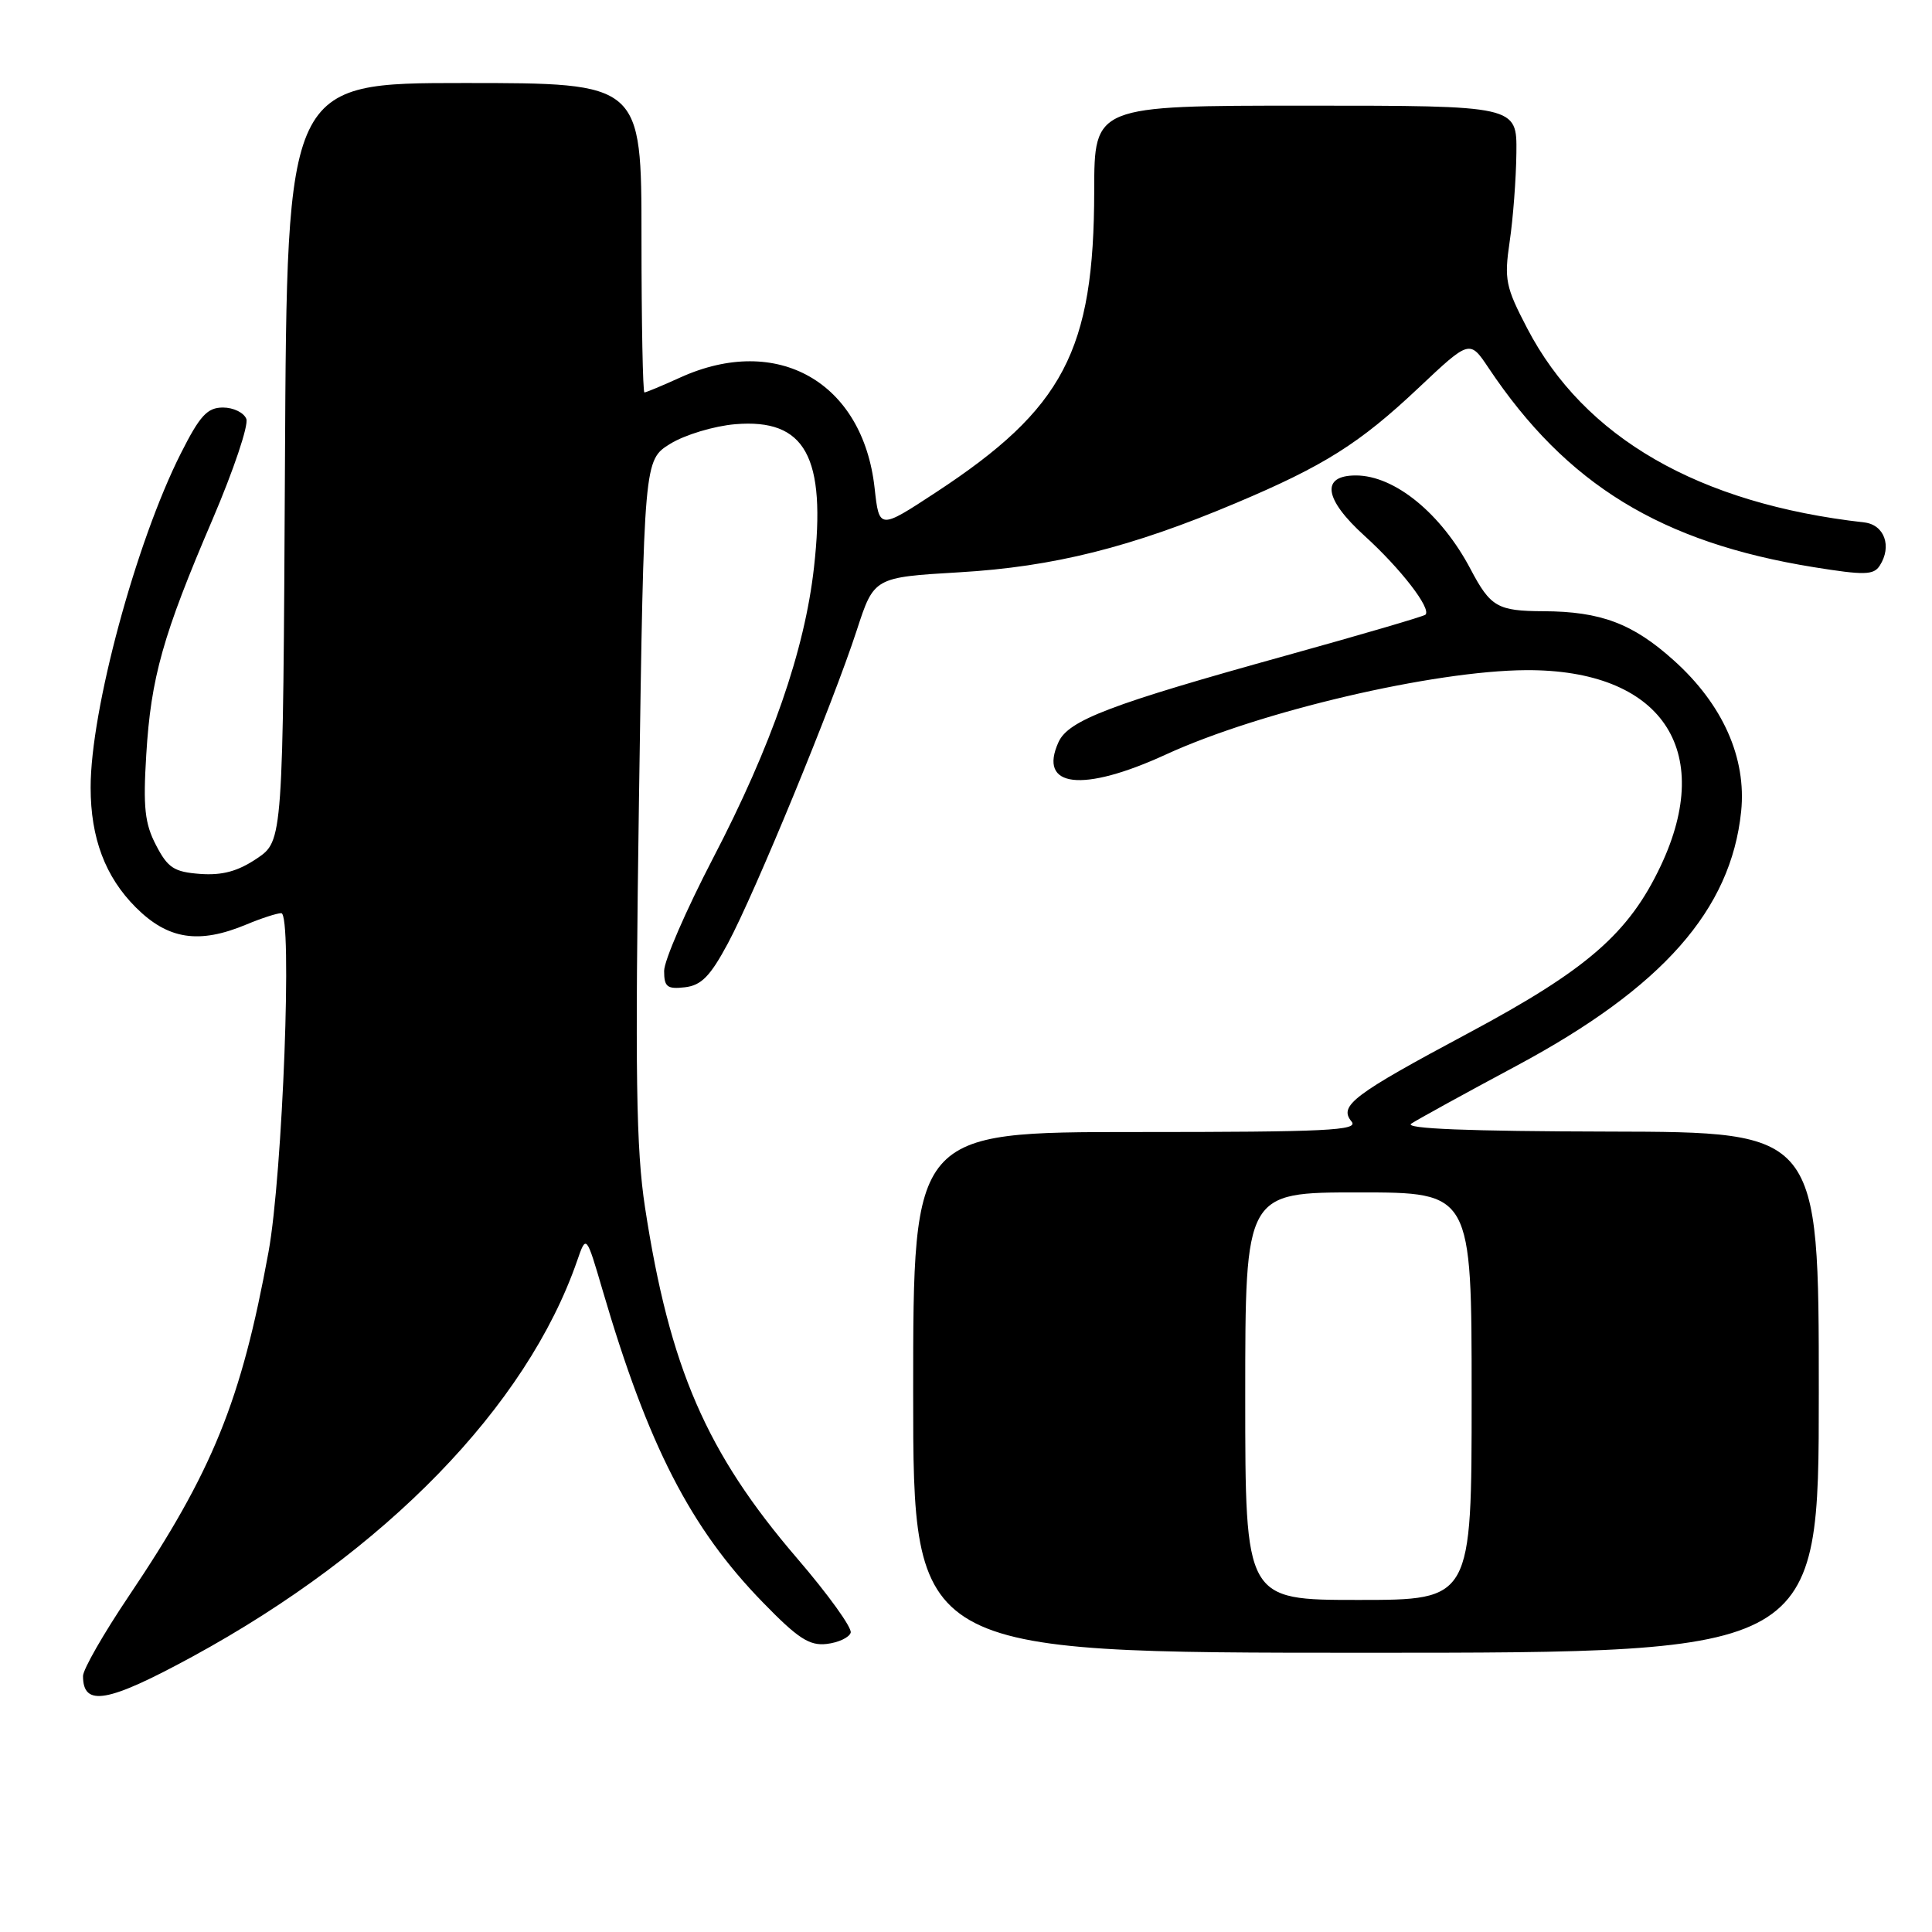 <?xml version="1.0" encoding="UTF-8" standalone="no"?>
<!DOCTYPE svg PUBLIC "-//W3C//DTD SVG 1.1//EN" "http://www.w3.org/Graphics/SVG/1.1/DTD/svg11.dtd" >
<svg xmlns="http://www.w3.org/2000/svg" xmlns:xlink="http://www.w3.org/1999/xlink" version="1.1" viewBox="0 0 256 256">
 <g >
 <path fill="currentColor"
d=" M 25.50 219.51 C 51.10 205.57 69.79 186.34 76.47 167.07 C 77.68 163.57 77.68 163.57 79.87 171.04 C 85.87 191.52 91.50 202.48 101.05 212.29 C 105.73 217.11 107.25 218.10 109.55 217.83 C 111.09 217.65 112.52 216.98 112.72 216.34 C 112.93 215.71 109.73 211.26 105.60 206.46 C 93.60 192.48 88.73 181.25 85.47 160.00 C 84.28 152.22 84.14 142.41 84.67 105.73 C 85.33 60.96 85.33 60.96 88.82 58.80 C 90.76 57.61 94.61 56.45 97.42 56.21 C 106.72 55.44 109.50 60.50 107.86 75.16 C 106.63 86.18 102.25 98.80 94.46 113.76 C 90.91 120.59 88.00 127.29 88.00 128.65 C 88.00 130.77 88.40 131.09 90.75 130.82 C 92.93 130.57 94.11 129.36 96.45 125.00 C 100.03 118.33 110.39 93.16 113.53 83.50 C 115.81 76.50 115.81 76.50 127.15 75.83 C 139.59 75.10 149.86 72.53 163.76 66.66 C 175.43 61.74 180.17 58.75 187.94 51.42 C 194.74 45.01 194.74 45.01 197.24 48.75 C 207.57 64.21 220.09 71.88 240.31 75.15 C 247.02 76.23 248.26 76.21 249.07 74.96 C 250.73 72.39 249.70 69.52 247.00 69.22 C 225.09 66.75 209.91 58.00 202.36 43.50 C 199.49 38.00 199.30 37.04 200.04 32.00 C 200.49 28.98 200.89 23.69 200.93 20.25 C 201.00 14.00 201.00 14.00 173.00 14.00 C 145.00 14.00 145.00 14.00 144.99 25.25 C 144.97 46.47 140.94 54.14 124.00 65.25 C 116.50 70.17 116.50 70.17 115.89 64.67 C 114.34 50.63 103.01 44.18 90.14 50.02 C 87.74 51.11 85.61 52.00 85.39 52.00 C 85.18 52.00 85.00 42.78 85.00 31.50 C 85.00 11.00 85.00 11.00 61.51 11.00 C 38.02 11.00 38.02 11.00 37.76 61.21 C 37.50 111.42 37.50 111.42 34.03 113.76 C 31.52 115.45 29.46 116.01 26.53 115.80 C 23.07 115.54 22.24 115.01 20.68 112.00 C 19.18 109.13 18.95 106.98 19.38 100.00 C 20.00 89.76 21.58 84.17 28.19 68.76 C 30.95 62.30 32.96 56.34 32.64 55.51 C 32.32 54.68 30.93 54.00 29.55 54.00 C 27.47 54.00 26.49 55.06 23.96 60.08 C 18.01 71.86 11.99 94.16 12.01 104.36 C 12.01 111.05 13.95 116.19 17.99 120.23 C 22.26 124.50 26.35 125.13 32.65 122.50 C 34.63 121.67 36.71 121.00 37.27 121.00 C 38.77 121.00 37.46 155.57 35.58 165.89 C 31.97 185.64 28.18 194.97 17.06 211.50 C 13.73 216.45 11.00 221.21 11.00 222.08 C 11.00 226.21 14.25 225.63 25.50 219.51 Z  M 241.00 184.50 C 241.00 150.00 241.00 150.00 213.25 149.94 C 194.54 149.90 185.99 149.56 187.00 148.89 C 187.82 148.34 194.12 144.88 200.99 141.20 C 220.30 130.84 229.36 120.57 230.71 107.53 C 231.44 100.44 228.28 93.33 221.78 87.50 C 216.36 82.62 212.11 81.02 204.50 80.99 C 198.43 80.96 197.50 80.43 194.86 75.42 C 190.97 68.04 184.80 63.00 179.66 63.00 C 174.98 63.00 175.43 66.13 180.81 71.00 C 185.59 75.34 189.69 80.64 188.88 81.45 C 188.66 81.67 180.39 84.09 170.49 86.84 C 147.14 93.32 141.58 95.43 140.26 98.33 C 137.51 104.37 143.42 105.06 154.50 99.97 C 166.95 94.25 189.96 88.87 202.22 88.80 C 220.07 88.70 227.35 99.30 220.05 114.74 C 215.82 123.68 210.31 128.47 194.63 136.86 C 179.25 145.08 177.35 146.52 179.09 148.61 C 180.07 149.79 175.84 150.00 150.62 150.00 C 121.00 150.00 121.00 150.00 121.00 184.50 C 121.00 219.00 121.00 219.00 181.00 219.00 C 241.00 219.00 241.00 219.00 241.00 184.50 Z  M 165.00 185.00 C 165.00 158.00 165.00 158.00 180.00 158.00 C 195.00 158.00 195.00 158.00 195.00 185.00 C 195.00 212.00 195.00 212.00 180.00 212.00 C 165.00 212.00 165.00 212.00 165.00 185.00 Z "/>
</g>
</svg>